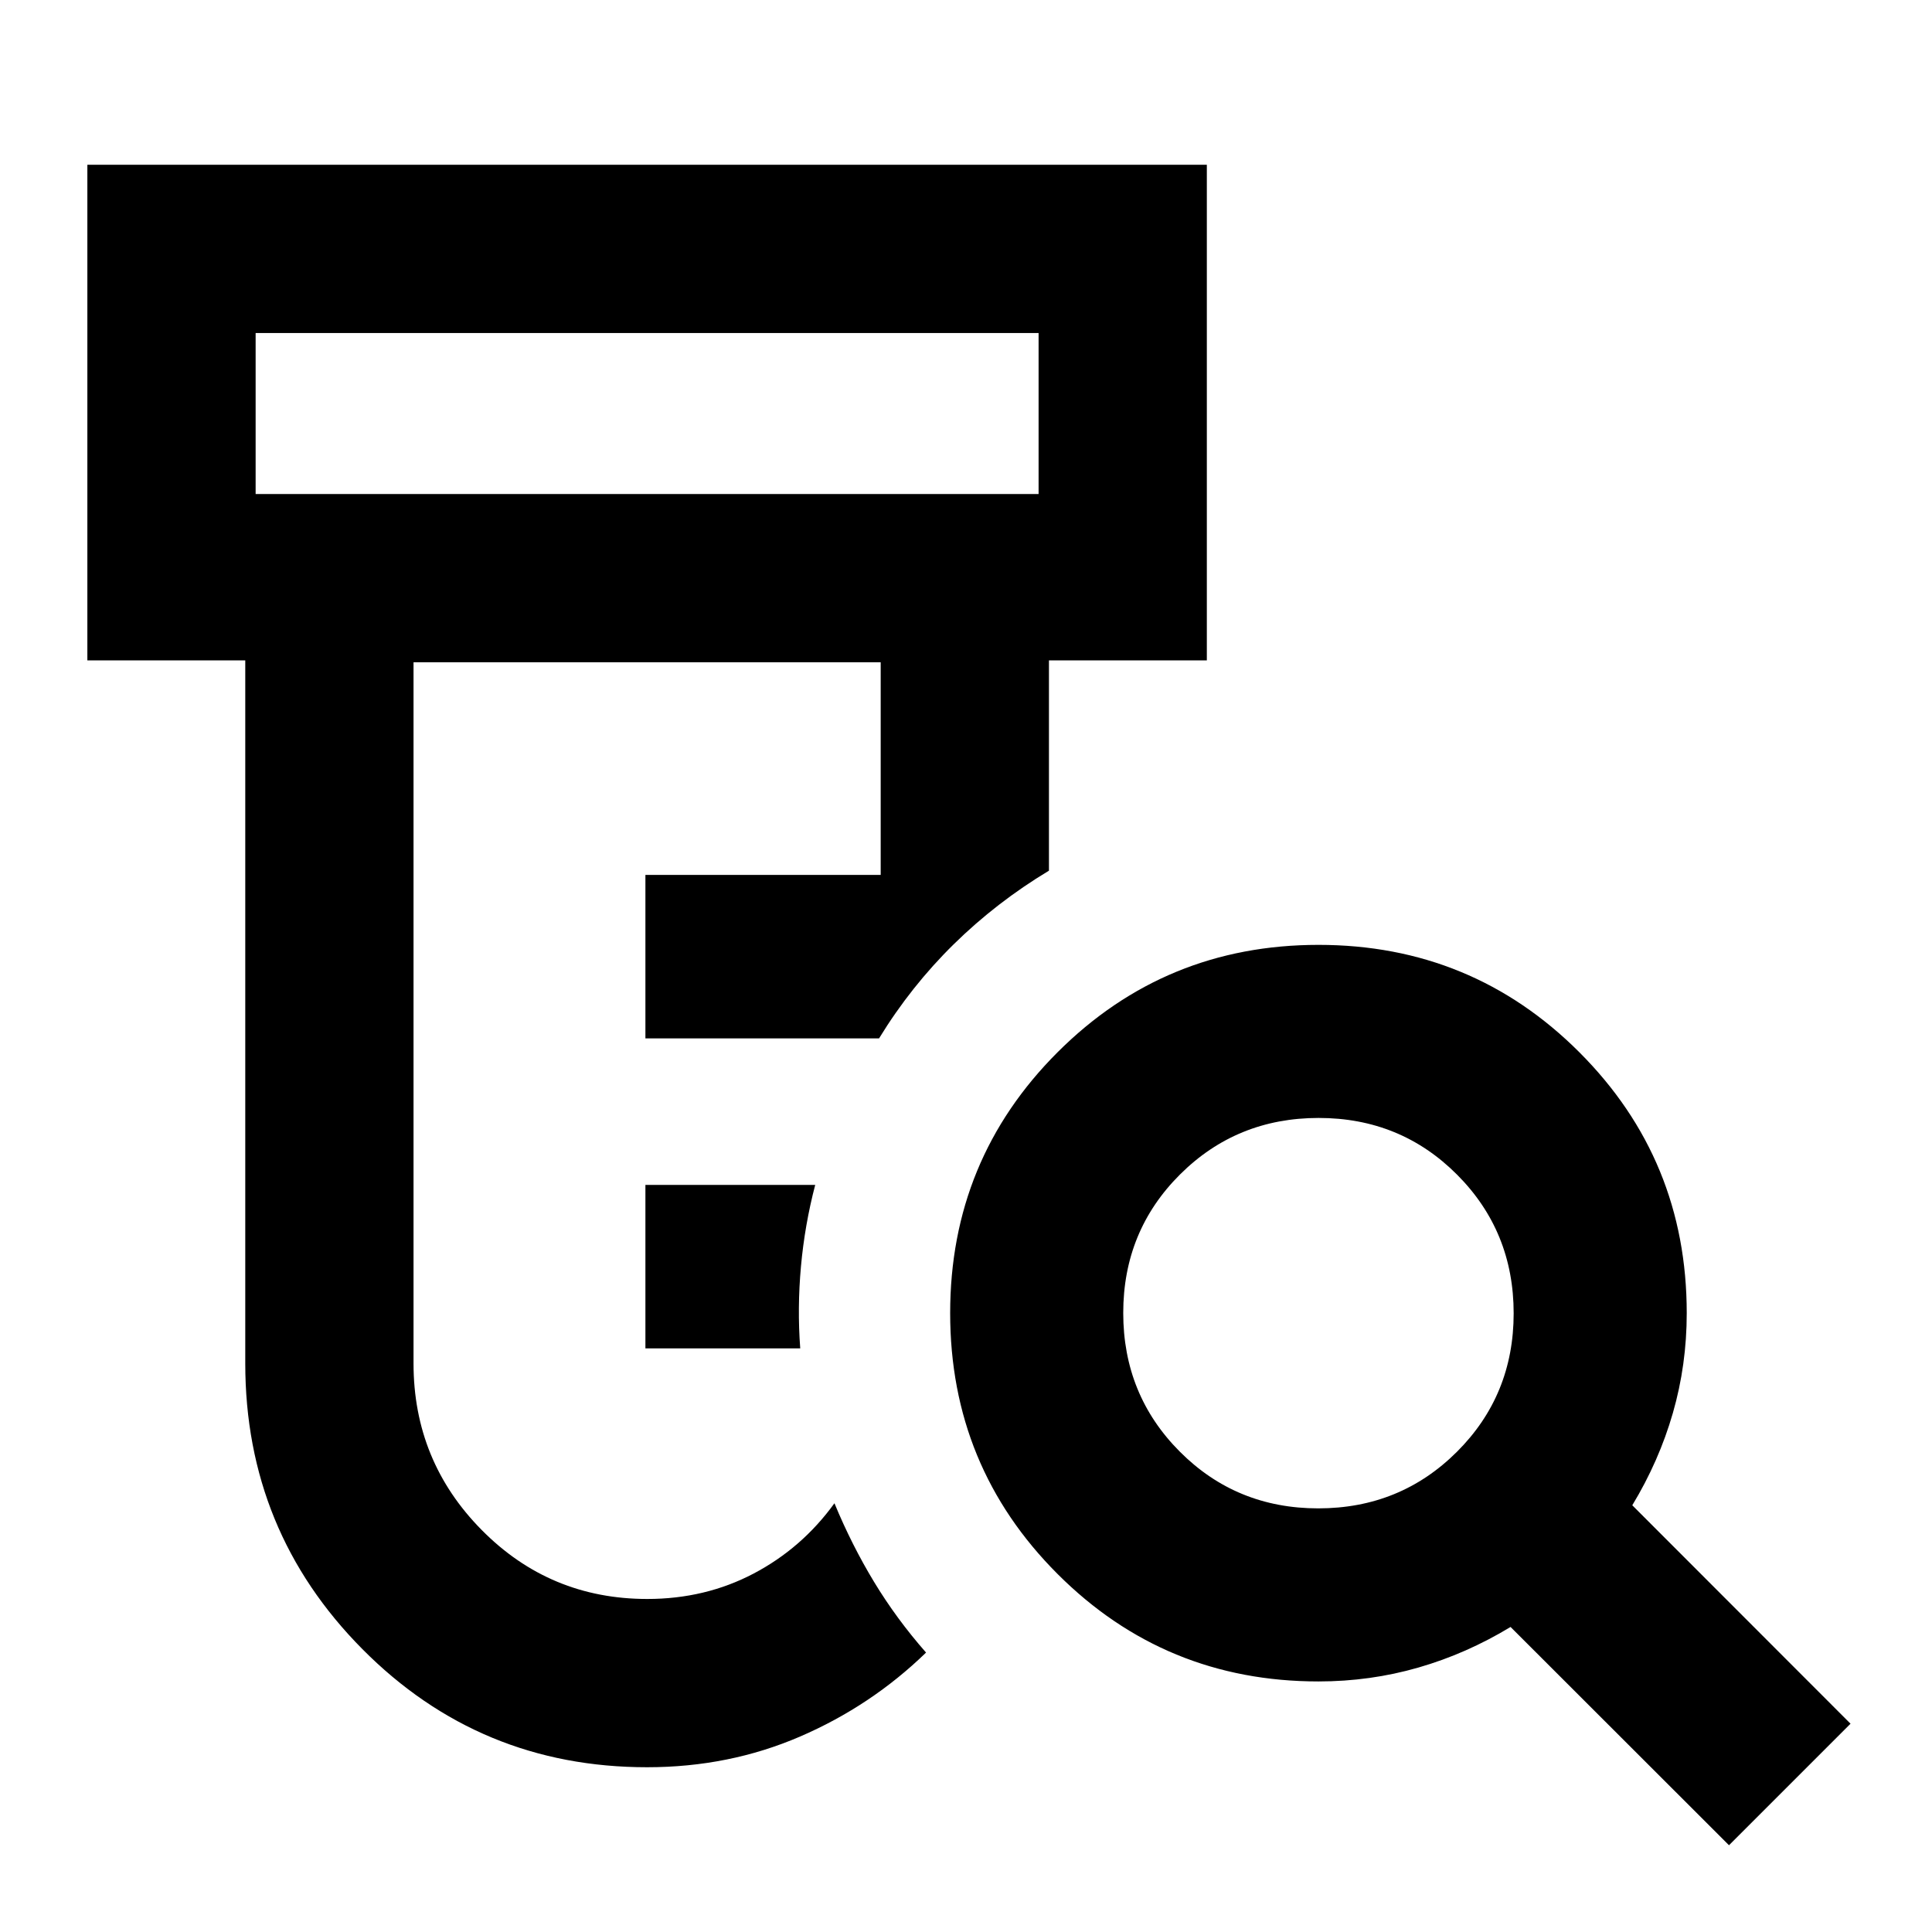 <svg xmlns="http://www.w3.org/2000/svg" height="24" viewBox="0 -960 960 960" width="24"><path d="M320.7-290v-81.22h84.37q-5.22 19.94-7.08 40.53-1.86 20.6-.36 40.69H320.7Zm.84 208.13q-83.23 0-141.45-58.68-58.22-58.69-58.22-141.95v-349.37H43.41v-246.26h556.26v246.26h-78.45v104.5q-26.09 15.7-47.34 36.59-21.25 20.89-37.08 46.74H320.7v-81.22h116.91v-105.65H205.48v348.41q0 48.48 33.88 82.75t82.28 34.27q28.81 0 52.82-12.62t40.17-34.94q8.57 20.72 19.71 39.11t25.81 35.08q-27.25 26.46-62.57 41.72-35.32 15.26-76.04 15.26ZM127.02-714.52h389.05v-80H127.02v80ZM655.04-210.5q40.7 0 68.89-28.1 28.2-28.11 28.2-68.81t-28.1-68.89q-28.11-28.2-68.81-28.2t-68.89 28.1q-28.2 28.11-28.2 68.81t28.1 68.89q28.11 28.2 68.81 28.2ZM859.13-43.11 750.59-151.57q-21.92 13.29-45.84 20.18-23.92 6.89-49.62 6.89-76.25 0-129.62-53.38-53.38-53.39-53.38-129.65t53.38-129.62q53.39-53.35 129.65-53.35t129.62 53.37q53.35 53.38 53.35 129.63 0 25.7-6.89 49.62-6.89 23.92-20.17 45.84L919.52-103.5l-60.39 60.39ZM127.02-714.52v-80 80Z"/></svg>